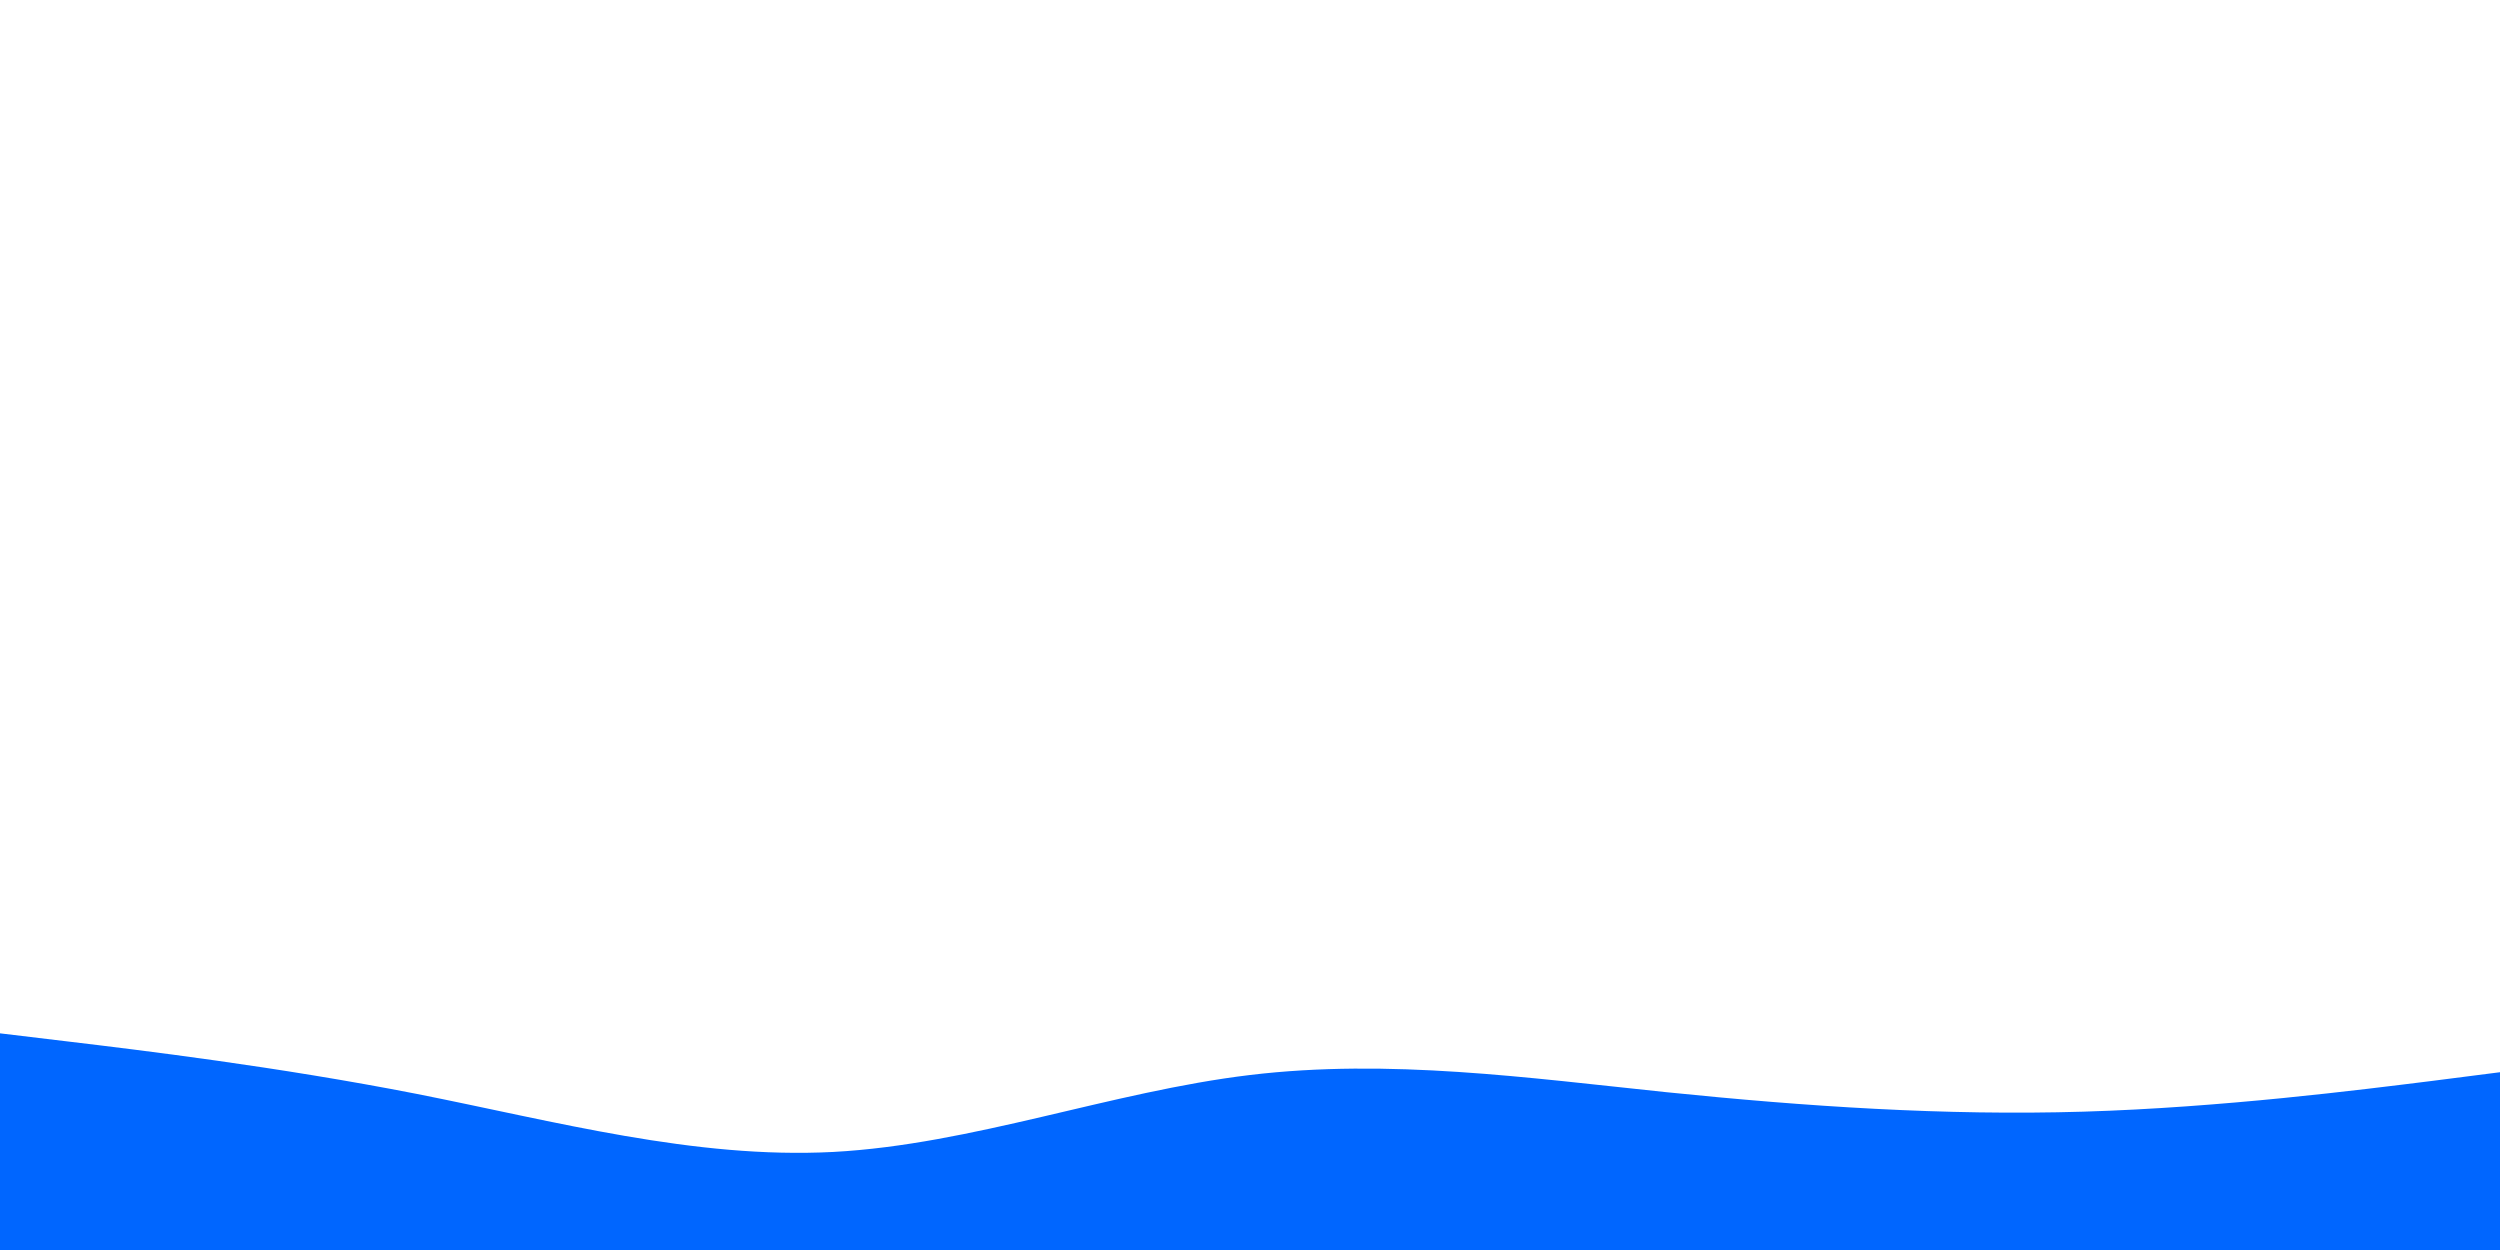 <svg id="visual" viewBox="0 0 900 450" width="900" height="450" xmlns="http://www.w3.org/2000/svg" xmlns:xlink="http://www.w3.org/1999/xlink" version="1.1"><path d="M0 372L25 375C50 378 100 384 150 393.8C200 403.7 250 417.3 300 414.7C350 412 400 393 450 387C500 381 550 388 600 393.2C650 398.3 700 401.7 750 400.2C800 398.7 850 392.3 875 389.2L900 386L900 451L875 451C850 451 800 451 750 451C700 451 650 451 600 451C550 451 500 451 450 451C400 451 350 451 300 451C250 451 200 451 150 451C100 451 50 451 25 451L0 451Z" fill="#0066FF" stroke-linecap="round" stroke-linejoin="miter"></path></svg>